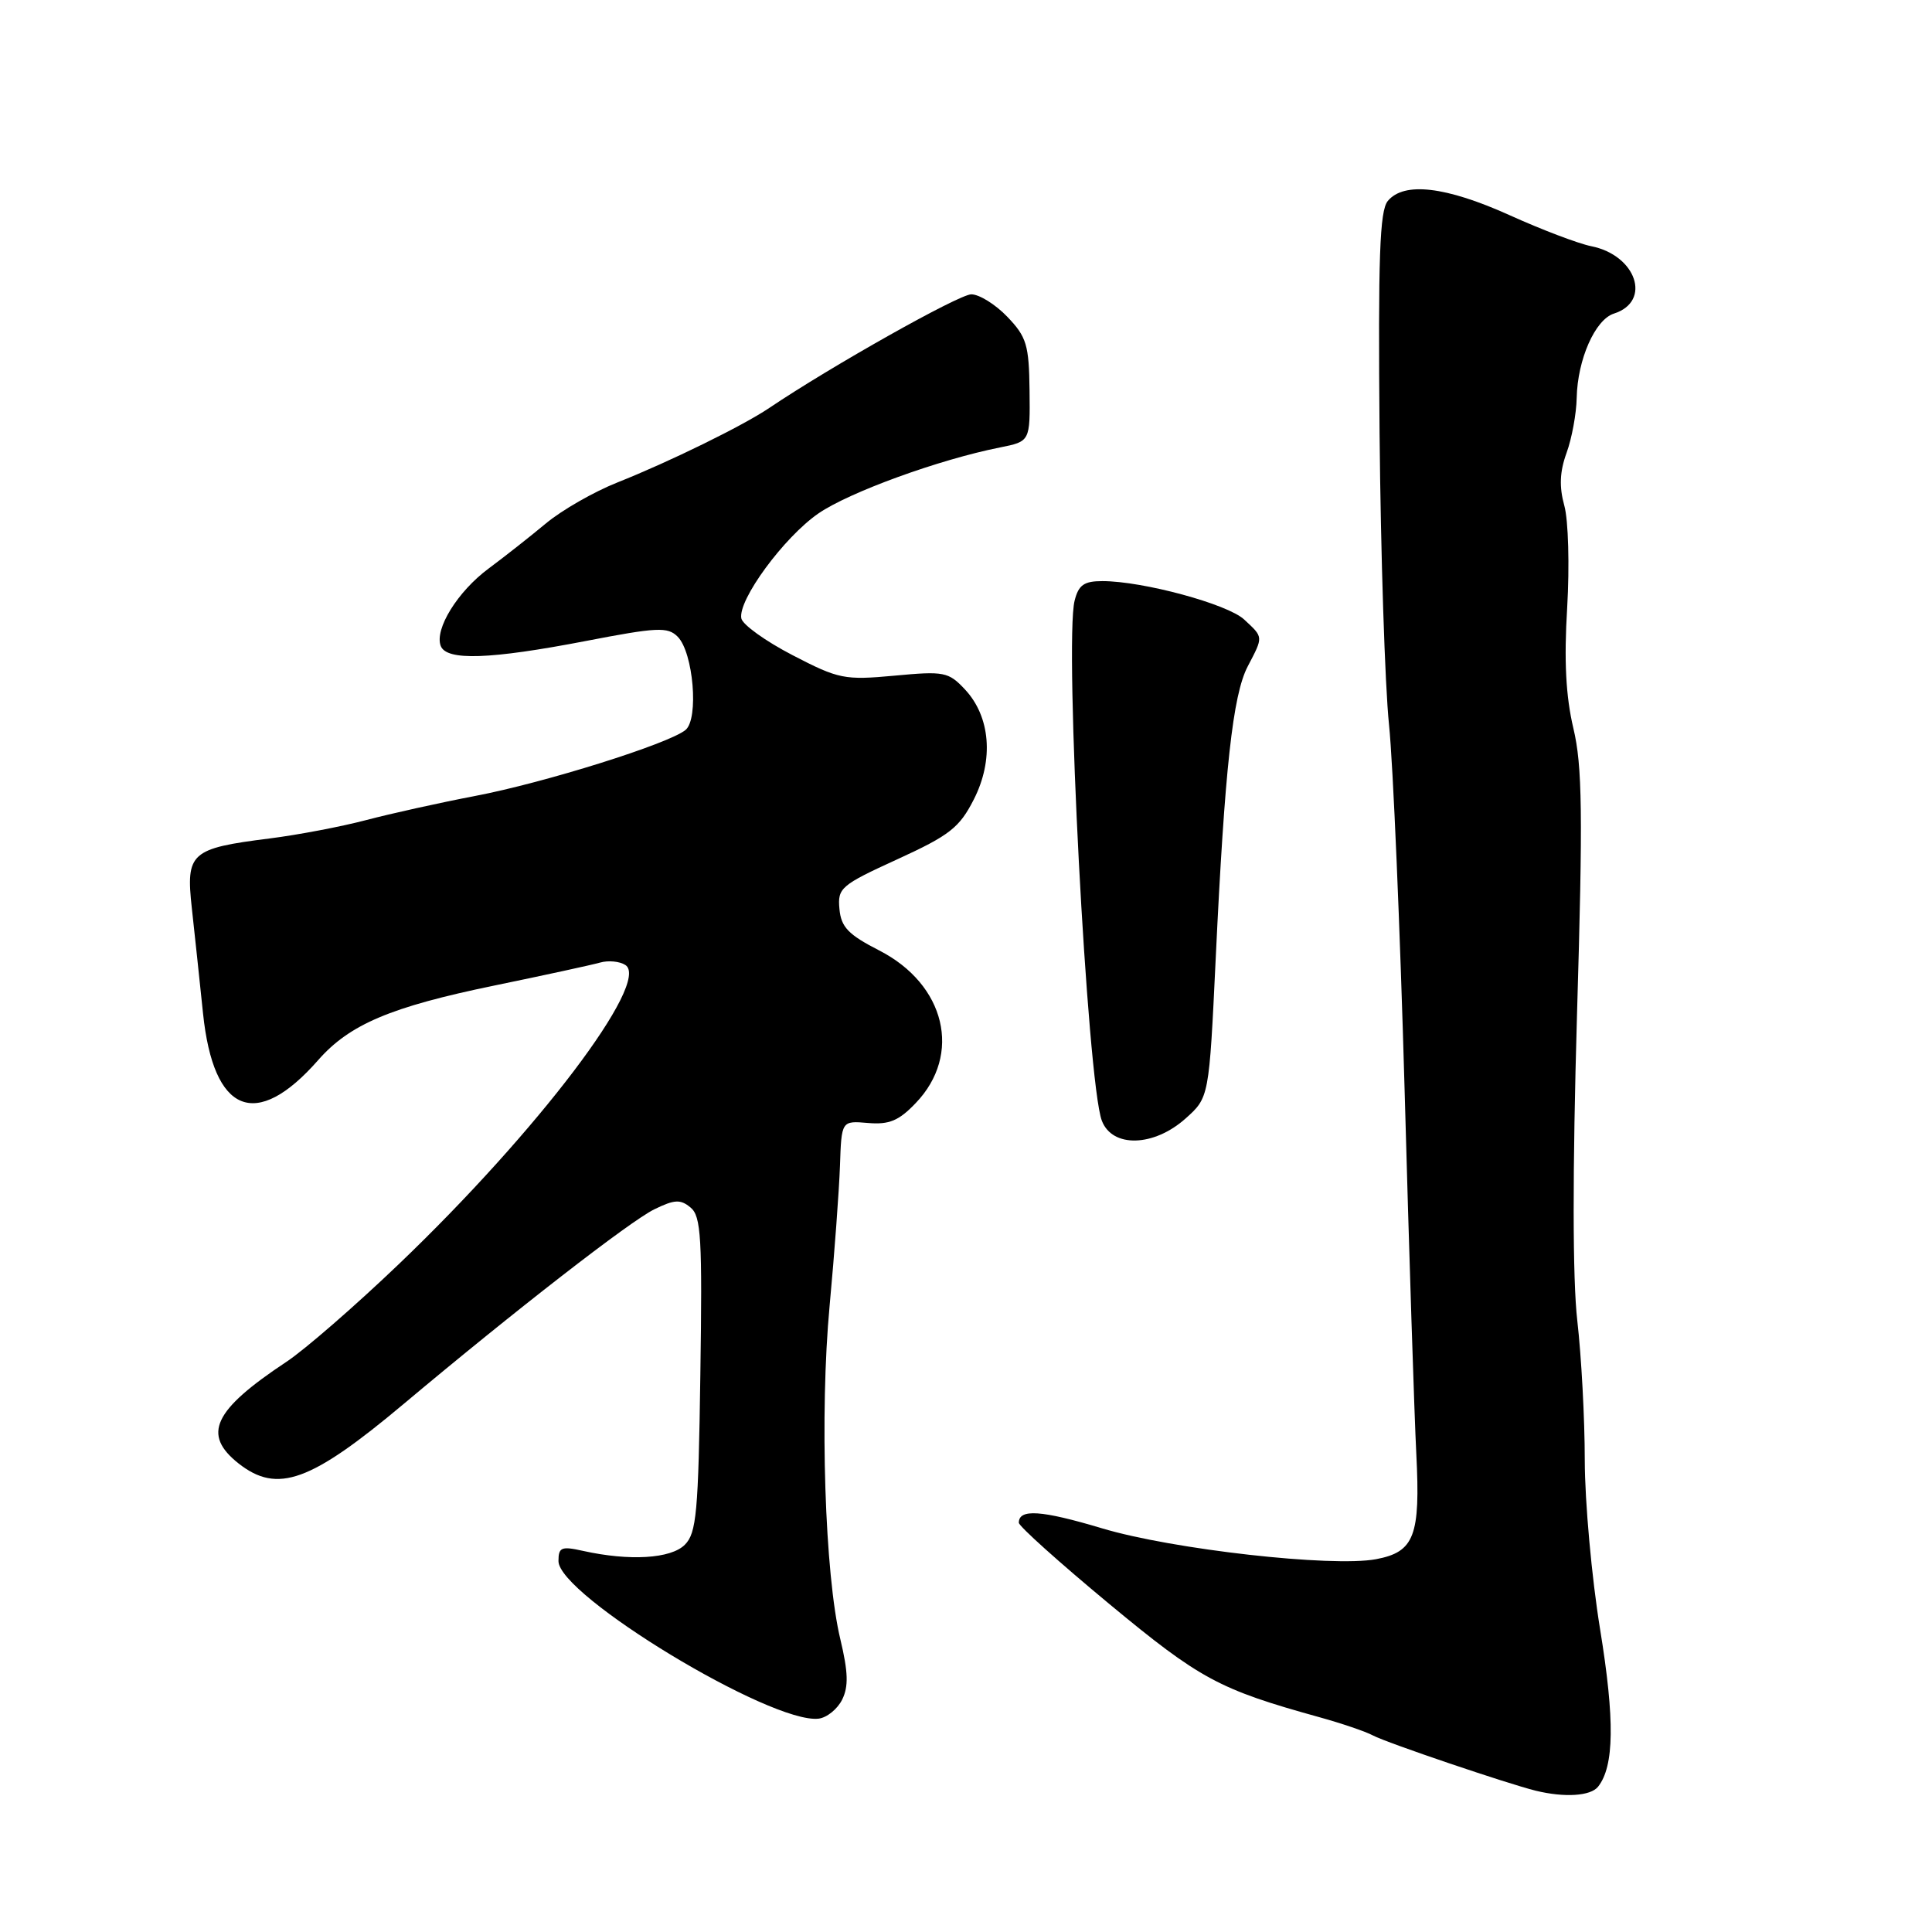<?xml version="1.0" encoding="UTF-8" standalone="no"?>
<!DOCTYPE svg PUBLIC "-//W3C//DTD SVG 1.1//EN" "http://www.w3.org/Graphics/SVG/1.1/DTD/svg11.dtd" >
<svg xmlns="http://www.w3.org/2000/svg" xmlns:xlink="http://www.w3.org/1999/xlink" version="1.1" viewBox="0 0 256 256">
 <g >
 <path fill="currentColor"
d=" M 211.75 236.75 C 213.90 234.04 213.98 227.90 212.02 215.88 C 210.91 209.07 210.00 199.00 209.99 193.50 C 209.99 188.00 209.54 179.68 209.00 175.00 C 208.37 169.50 208.36 155.20 208.96 134.50 C 209.75 107.86 209.67 101.49 208.48 96.50 C 207.48 92.27 207.23 87.54 207.66 80.50 C 207.98 75.00 207.82 68.93 207.28 67.00 C 206.59 64.50 206.67 62.50 207.58 60.00 C 208.28 58.08 208.88 54.80 208.92 52.72 C 209.03 47.63 211.36 42.34 213.86 41.55 C 218.90 39.94 216.82 33.81 210.83 32.62 C 209.14 32.28 204.26 30.43 200.00 28.50 C 191.57 24.70 186.03 24.05 183.89 26.63 C 182.81 27.93 182.60 34.10 182.80 57.38 C 182.95 73.39 183.51 90.78 184.05 96.00 C 184.59 101.22 185.52 123.05 186.12 144.50 C 186.71 165.95 187.41 187.63 187.67 192.69 C 188.22 203.53 187.41 205.64 182.34 206.60 C 176.52 207.69 155.36 205.31 146.02 202.51 C 137.97 200.10 135.00 199.90 135.00 201.77 C 135.00 202.23 140.39 207.06 146.97 212.52 C 159.04 222.52 161.52 223.85 174.83 227.54 C 177.76 228.35 180.96 229.44 181.93 229.96 C 183.72 230.92 199.80 236.37 203.50 237.28 C 207.32 238.21 210.76 237.99 211.75 236.75 Z  M 111.59 225.21 C 112.45 223.47 112.39 221.57 111.35 217.21 C 109.29 208.65 108.60 187.23 109.93 173.00 C 110.57 166.12 111.18 157.80 111.30 154.50 C 111.50 148.50 111.50 148.50 115.01 148.80 C 117.82 149.04 119.10 148.51 121.34 146.16 C 127.51 139.73 125.29 130.44 116.50 125.94 C 112.40 123.84 111.45 122.85 111.23 120.44 C 110.97 117.67 111.40 117.29 118.90 113.86 C 125.83 110.69 127.13 109.67 129.03 105.94 C 131.71 100.69 131.24 94.95 127.85 91.34 C 125.68 89.03 125.10 88.91 118.52 89.53 C 111.89 90.14 111.14 89.99 105.01 86.81 C 101.44 84.96 98.39 82.77 98.23 81.94 C 97.76 79.51 103.88 71.18 108.45 68.03 C 112.56 65.21 124.41 60.90 132.50 59.29 C 136.50 58.49 136.50 58.49 136.42 51.73 C 136.35 45.71 136.03 44.64 133.48 41.98 C 131.91 40.34 129.76 39.00 128.70 39.00 C 127.07 39.00 110.13 48.53 101.94 54.05 C 98.45 56.41 88.70 61.19 81.83 63.92 C 78.72 65.15 74.44 67.60 72.33 69.36 C 70.23 71.11 66.81 73.80 64.75 75.33 C 60.64 78.37 57.55 83.37 58.40 85.59 C 59.16 87.58 64.92 87.38 77.60 84.94 C 87.08 83.11 88.47 83.04 89.79 84.36 C 91.87 86.44 92.62 95.24 90.84 96.72 C 88.65 98.54 72.15 103.72 62.95 105.47 C 58.30 106.36 51.80 107.80 48.50 108.67 C 45.20 109.54 39.45 110.63 35.73 111.10 C 25.24 112.42 24.61 112.99 25.42 120.35 C 25.79 123.73 26.46 129.99 26.90 134.26 C 28.28 147.57 33.91 149.87 42.16 140.47 C 46.32 135.73 51.78 133.42 65.50 130.59 C 72.10 129.23 78.40 127.86 79.50 127.55 C 80.60 127.23 82.12 127.38 82.87 127.87 C 86.26 130.09 71.25 149.90 52.85 167.50 C 47.10 173.00 40.40 178.83 37.95 180.45 C 28.25 186.88 26.75 190.08 31.63 193.93 C 36.77 197.96 41.16 196.37 53.50 186.02 C 68.18 173.70 83.46 161.83 86.70 160.24 C 89.38 158.93 90.17 158.89 91.51 160.01 C 92.90 161.16 93.07 164.03 92.80 182.13 C 92.54 200.40 92.29 203.15 90.74 204.69 C 88.89 206.54 83.42 206.87 77.25 205.50 C 74.39 204.86 74.00 205.02 74.00 206.85 C 74.00 211.39 102.18 228.46 108.47 227.73 C 109.56 227.60 110.96 226.47 111.59 225.21 Z  M 157.09 148.21 C 160.21 145.42 160.21 145.42 161.09 126.96 C 162.28 101.88 163.35 92.09 165.33 88.30 C 167.42 84.30 167.43 84.48 164.86 82.09 C 162.66 80.04 151.44 77.00 146.07 77.00 C 143.64 77.00 142.91 77.51 142.39 79.60 C 141.01 85.09 144.07 143.42 146.00 148.50 C 147.38 152.12 152.88 151.97 157.09 148.21 Z "/>
</g>
</svg>